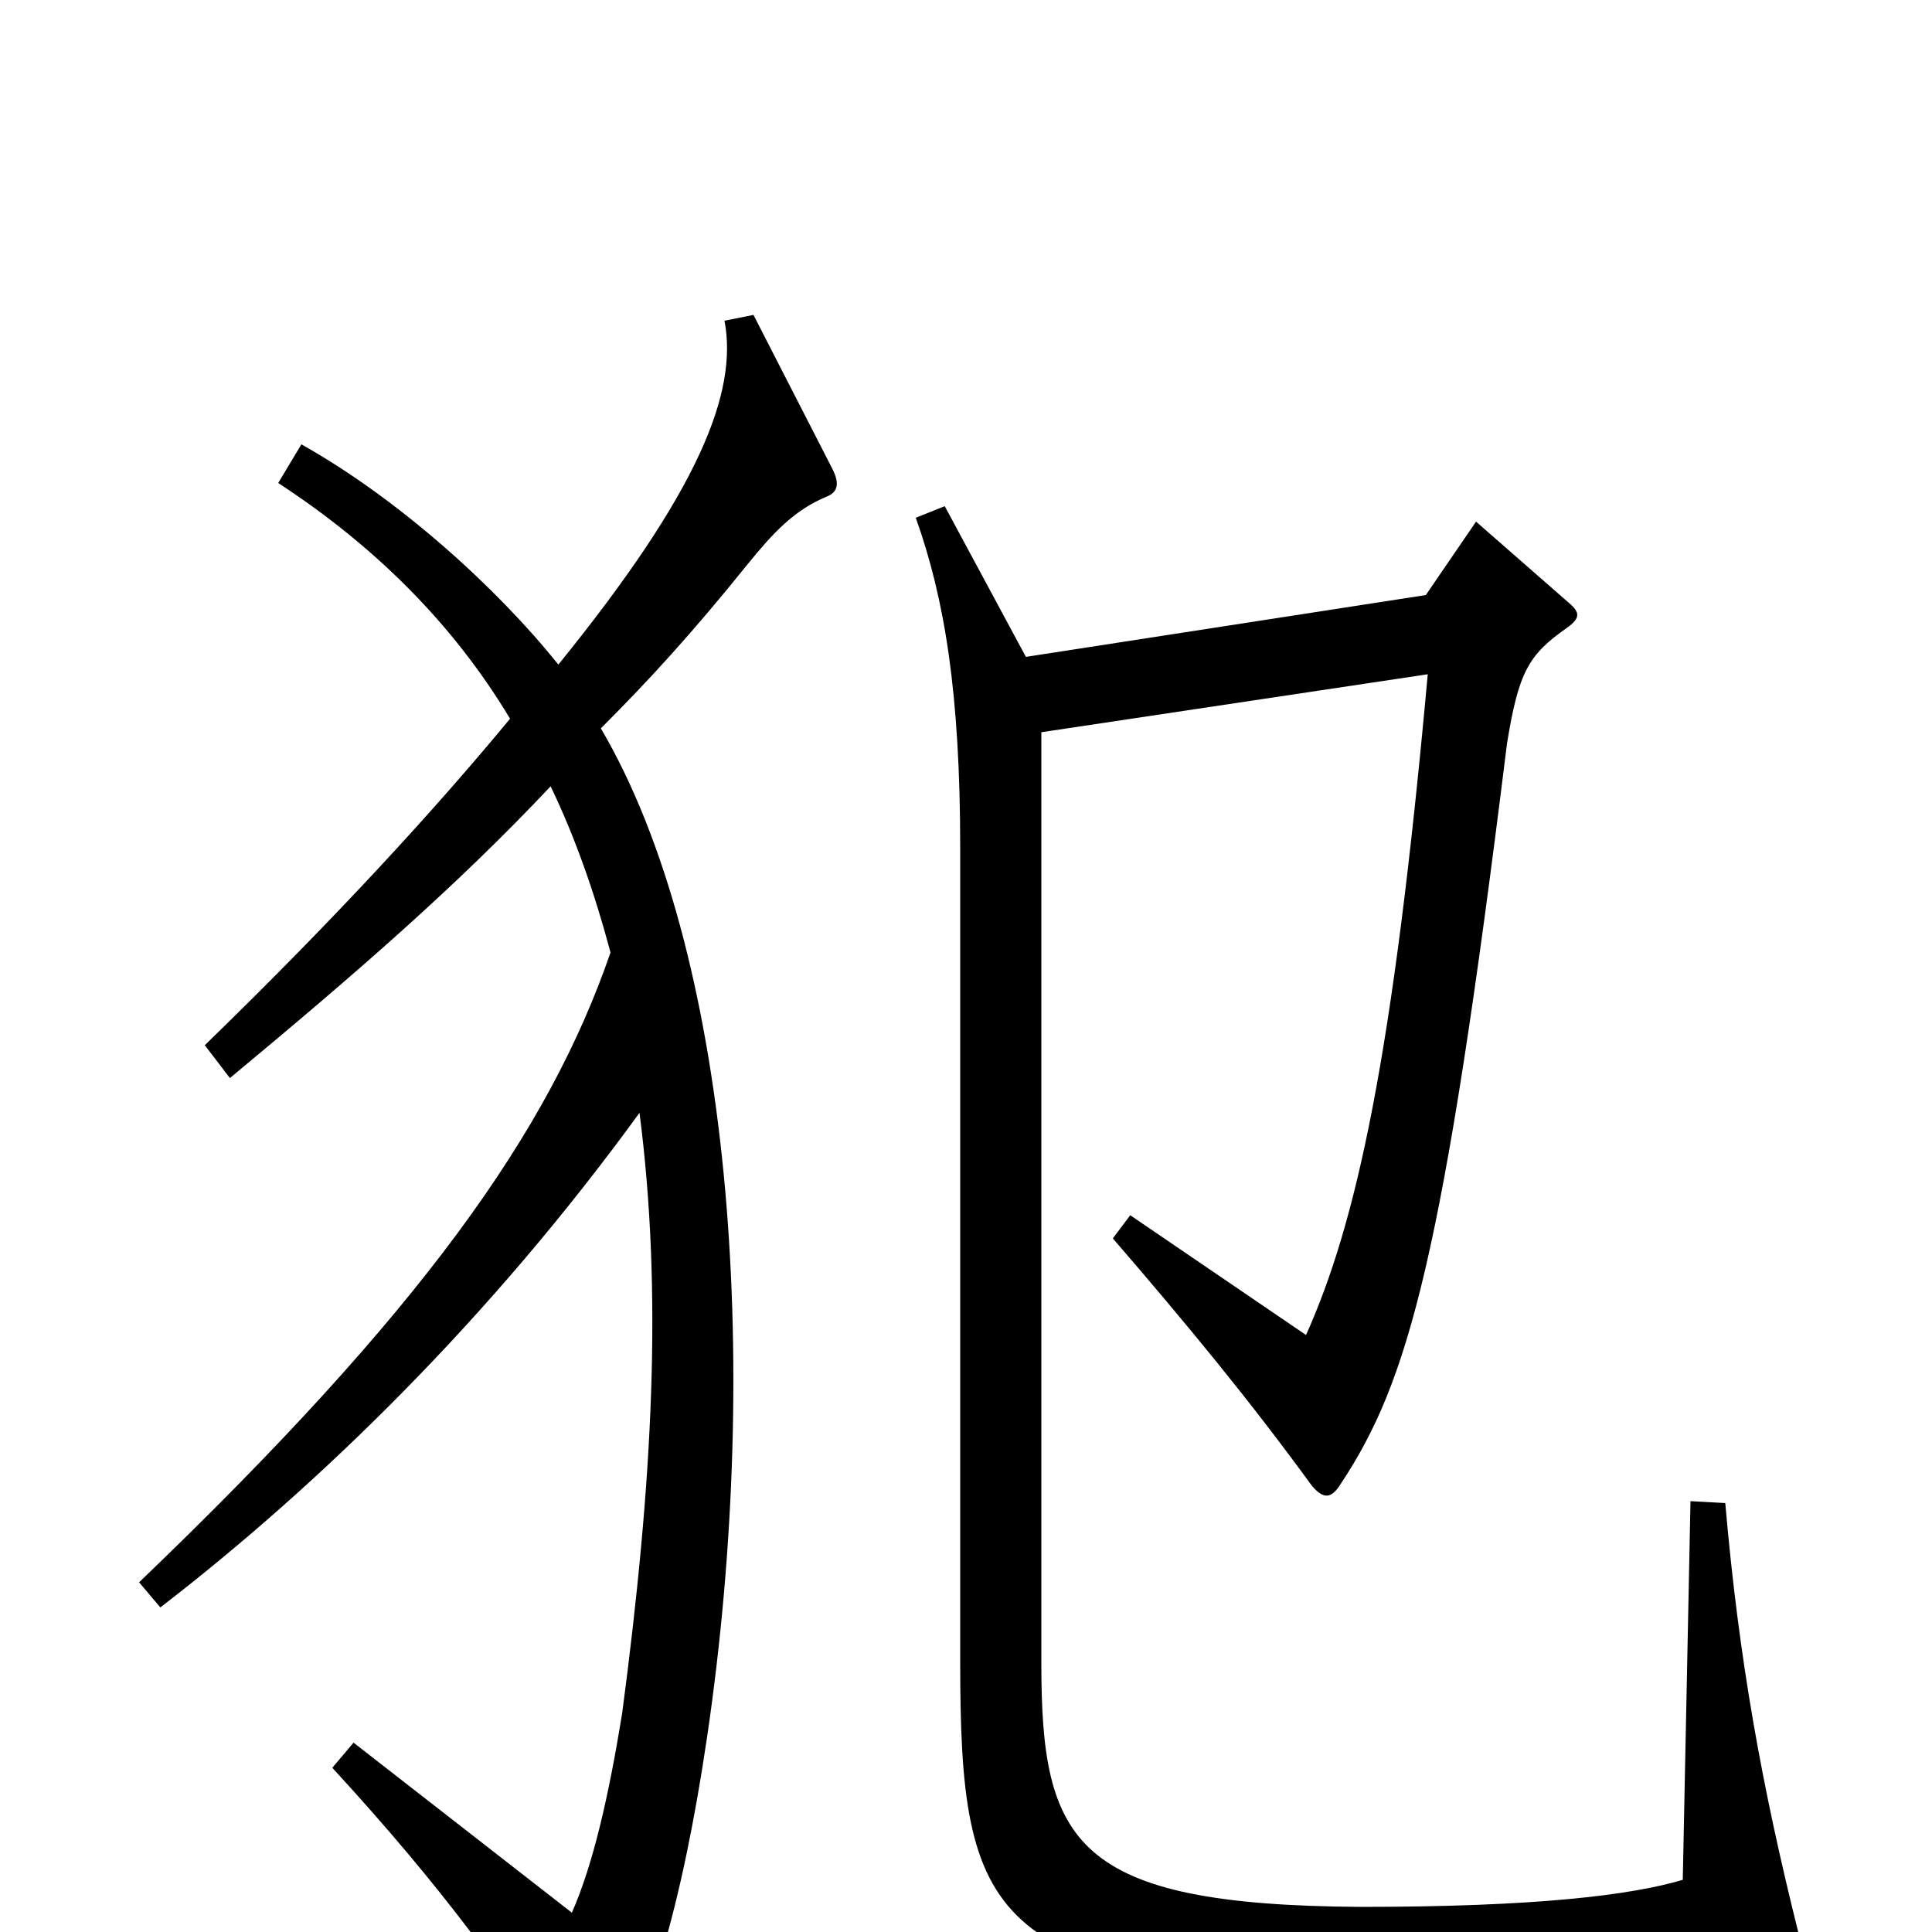 <svg xmlns="http://www.w3.org/2000/svg" viewBox="0 -1000 1000 1000">
	<path fill="#000000" d="M431 -757L390 -837L375 -834C382 -797 362 -746 289 -656C257 -696 206 -742 156 -770L144 -750C193 -718 234 -678 264 -628C226 -582 175 -526 106 -459L119 -442C184 -496 236 -541 285 -593C298 -566 308 -537 316 -507C284 -414 218 -321 72 -181L83 -168C166 -232 254 -318 331 -424C343 -331 338 -234 322 -113C315 -70 307 -35 296 -10L183 -98L172 -85C229 -23 264 25 296 77C303 87 308 87 313 79C335 47 353 -13 366 -101C395 -298 378 -509 311 -623C336 -648 358 -672 387 -708C400 -724 411 -736 428 -743C433 -745 435 -749 431 -757ZM931 1C912 -75 900 -141 893 -222L875 -223L871 -27C844 -19 795 -13 704 -13C556 -14 539 -46 539 -139V-621L739 -651C721 -452 702 -367 676 -309L585 -371L576 -359C614 -315 647 -275 679 -231C685 -224 689 -224 694 -232C729 -285 747 -348 780 -615C786 -652 791 -661 811 -675C818 -680 818 -683 812 -688L764 -730L738 -692L531 -660L489 -738L474 -732C489 -690 497 -641 497 -561V-140C497 -5 512 24 708 35C758 38 874 30 925 16C933 14 933 11 931 1Z"/>
</svg>